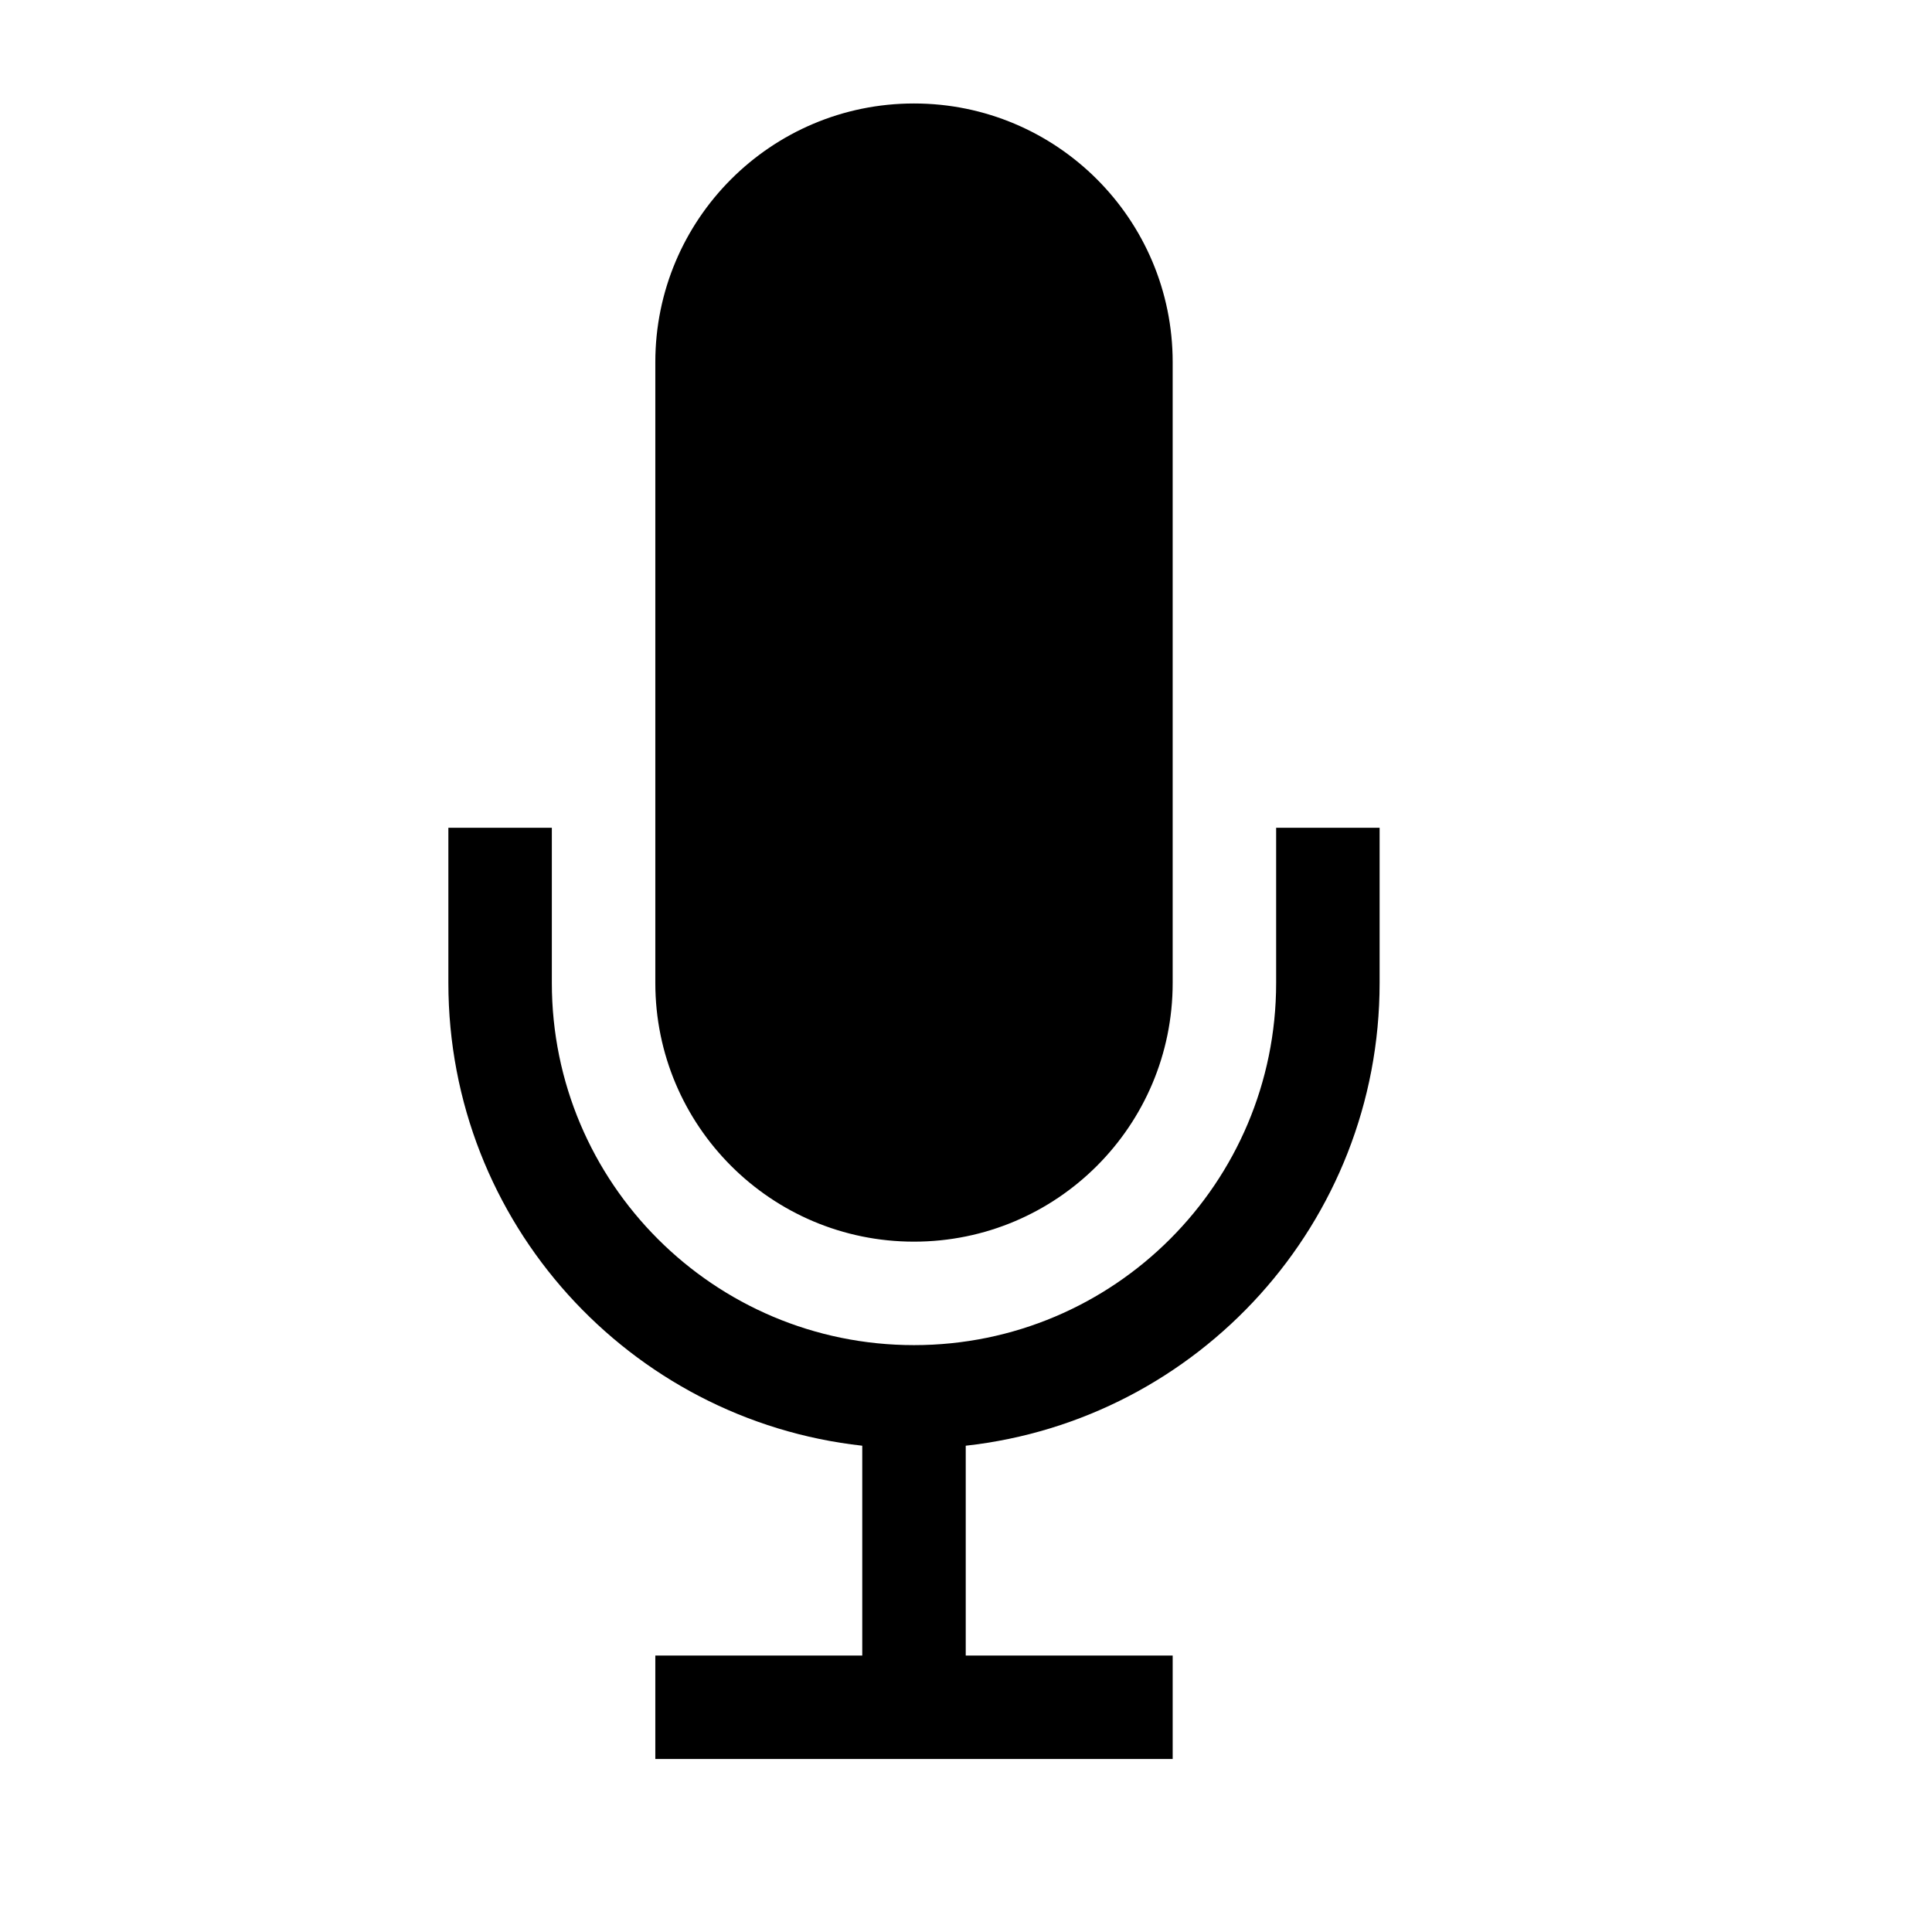 <svg viewBox="0 0 1195 1195" xmlns="http://www.w3.org/2000/svg"><path d="M565.333 768c88.366 0 160-71.634 160-160V224c0-88.366-71.634-160-160-160s-160 71.634-160 160v384c0 88.366 71.636 160 160 160zm224-256v96c0 123.71-100.29 224-224 224-123.712 0-224-100.29-224-224v-96h-64v96c0 148.238 112.004 270.3 256 286.22V1024h-128v64h320v-64h-128V894.22c143.994-15.92 256-137.982 256-286.22v-96h-64z"/></svg>
